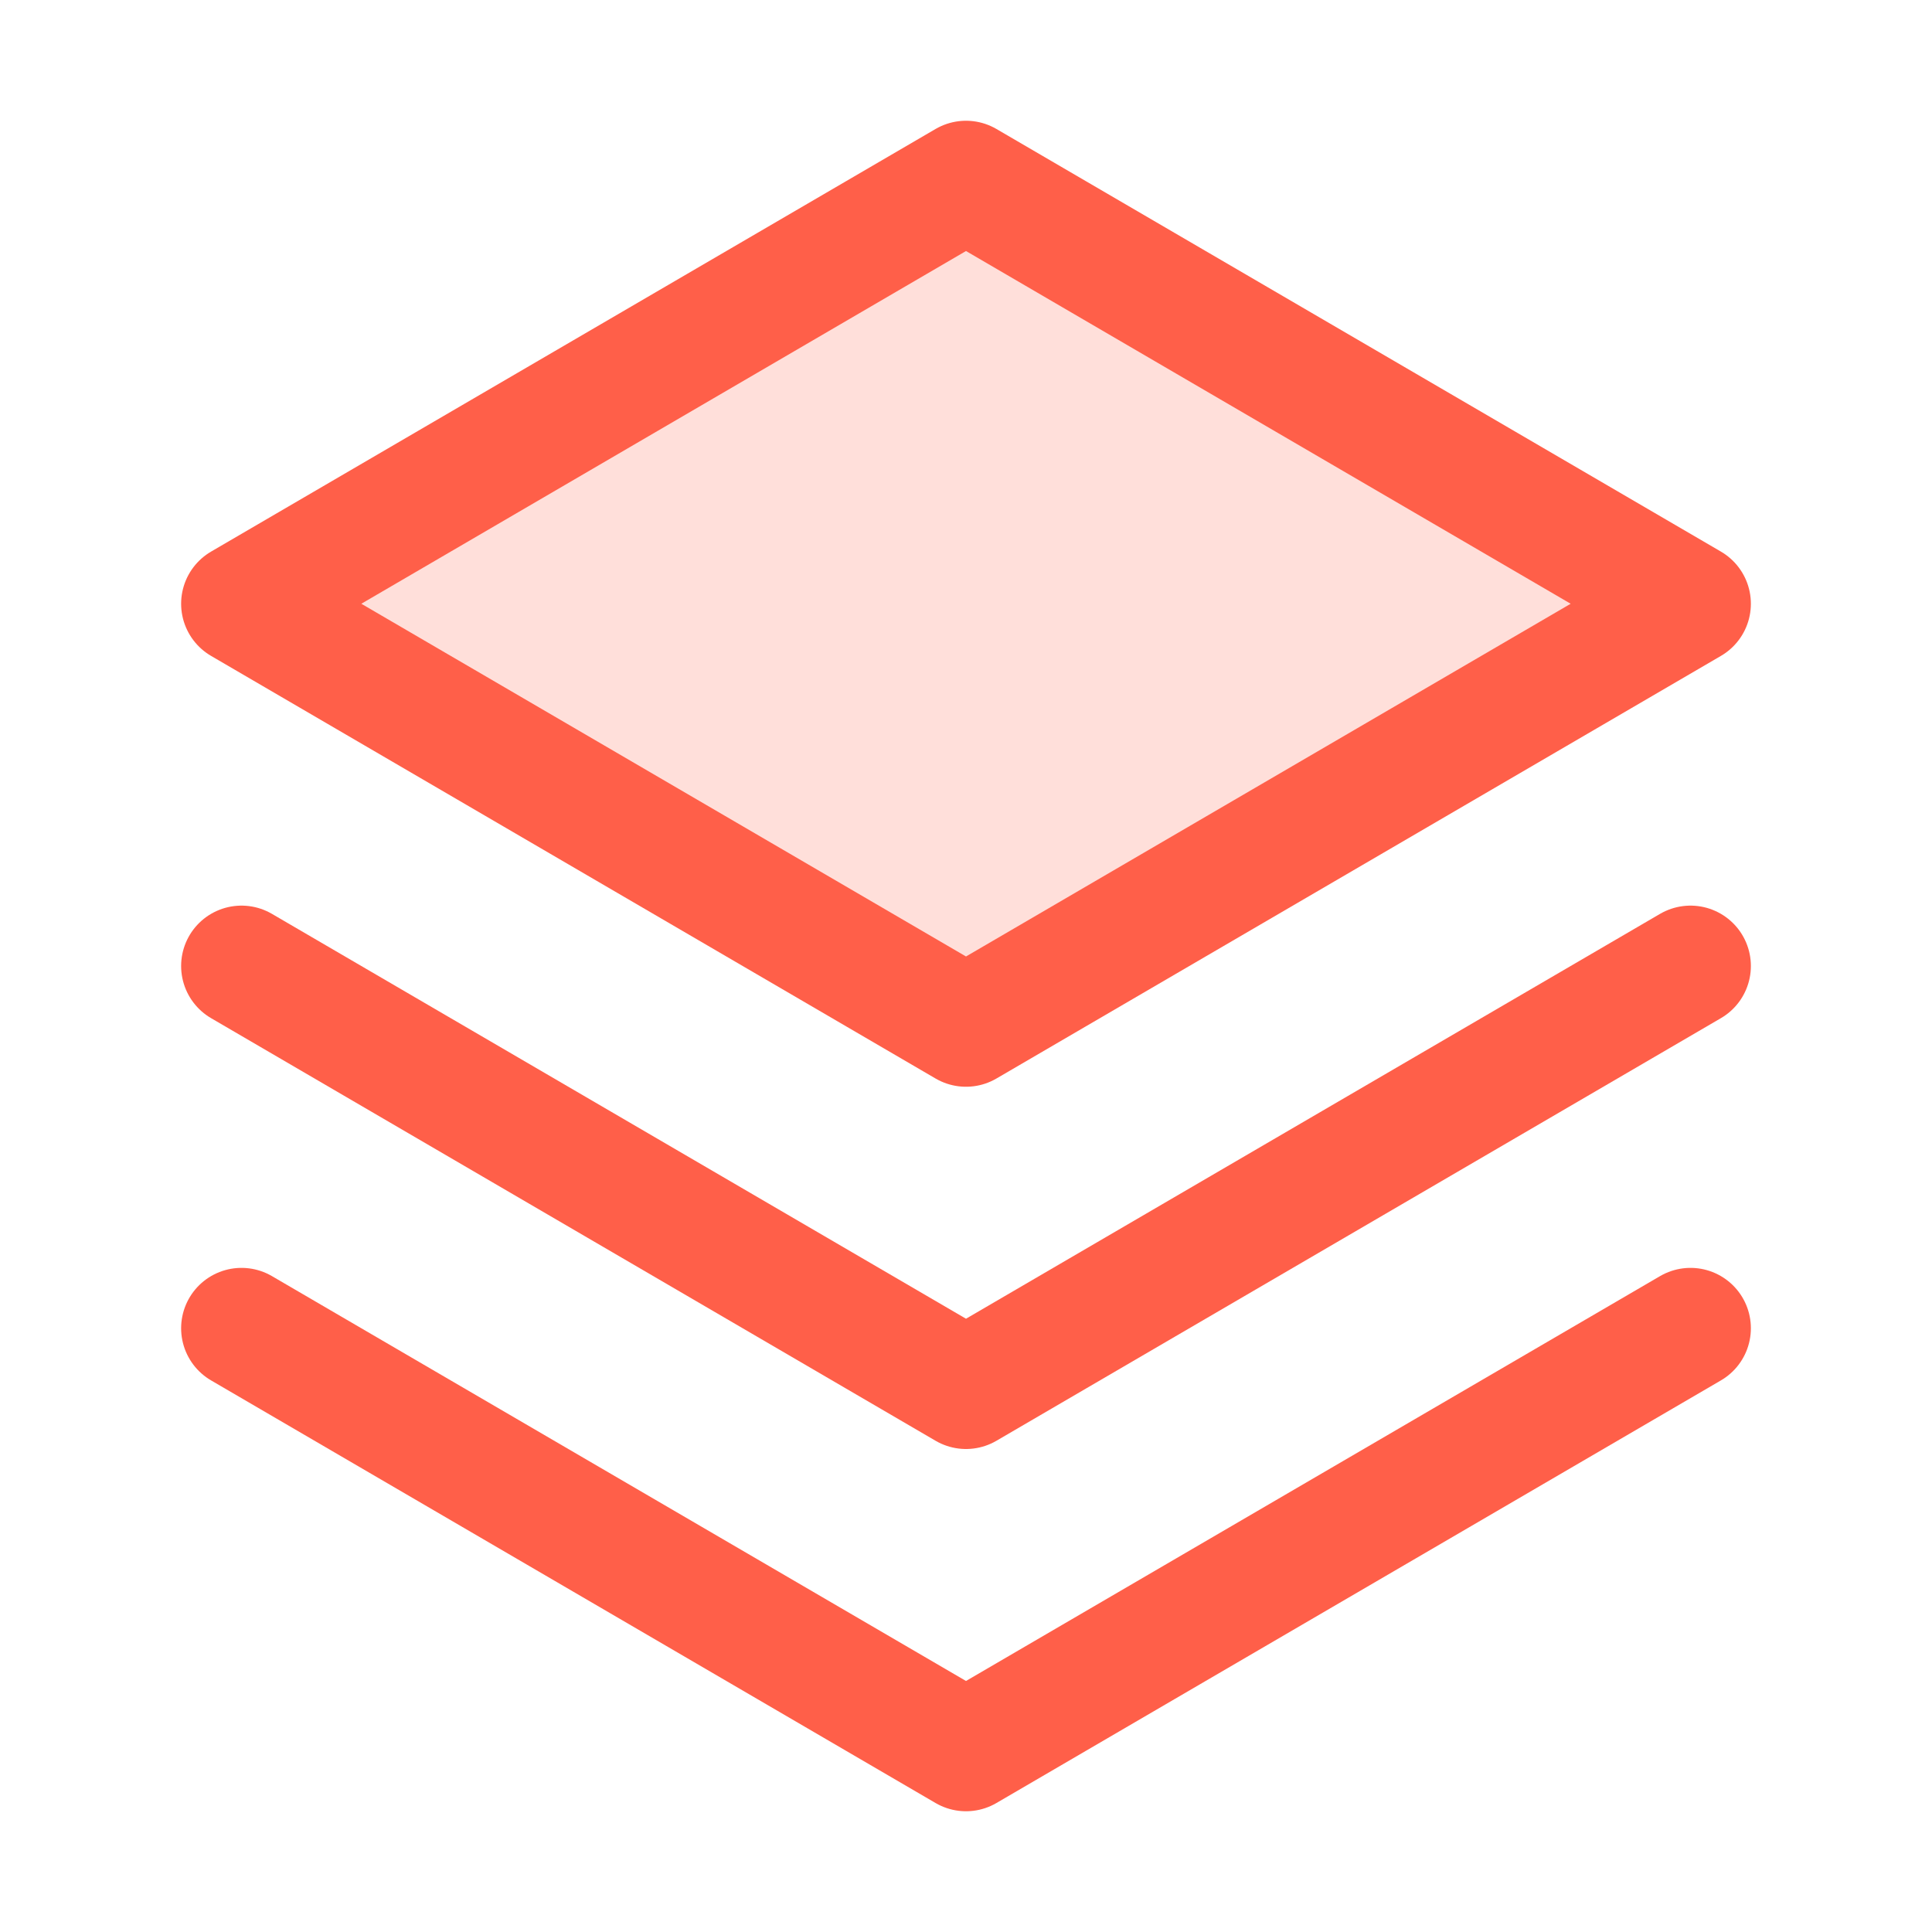 <svg width="24" height="24" viewBox="0 0 24 24" fill="none" xmlns="http://www.w3.org/2000/svg">
<path opacity="0.2" d="M3 7.5L12 12.75L21 7.5L12 2.25L3 7.5Z" fill="#FF5F49"/>
<path d="M3 16.5L12 21.75L21 16.5" stroke="#FF5F49" stroke-width="1.5" stroke-linecap="round" stroke-linejoin="round"/>
<path d="M3 12L12 17.25L21 12" stroke="#FF5F49" stroke-width="1.5" stroke-linecap="round" stroke-linejoin="round"/>
<path d="M3 7.5L12 12.75L21 7.5L12 2.25L3 7.5Z" stroke="#FF5F49" stroke-width="1.5" stroke-linecap="round" stroke-linejoin="round"/>
</svg>
